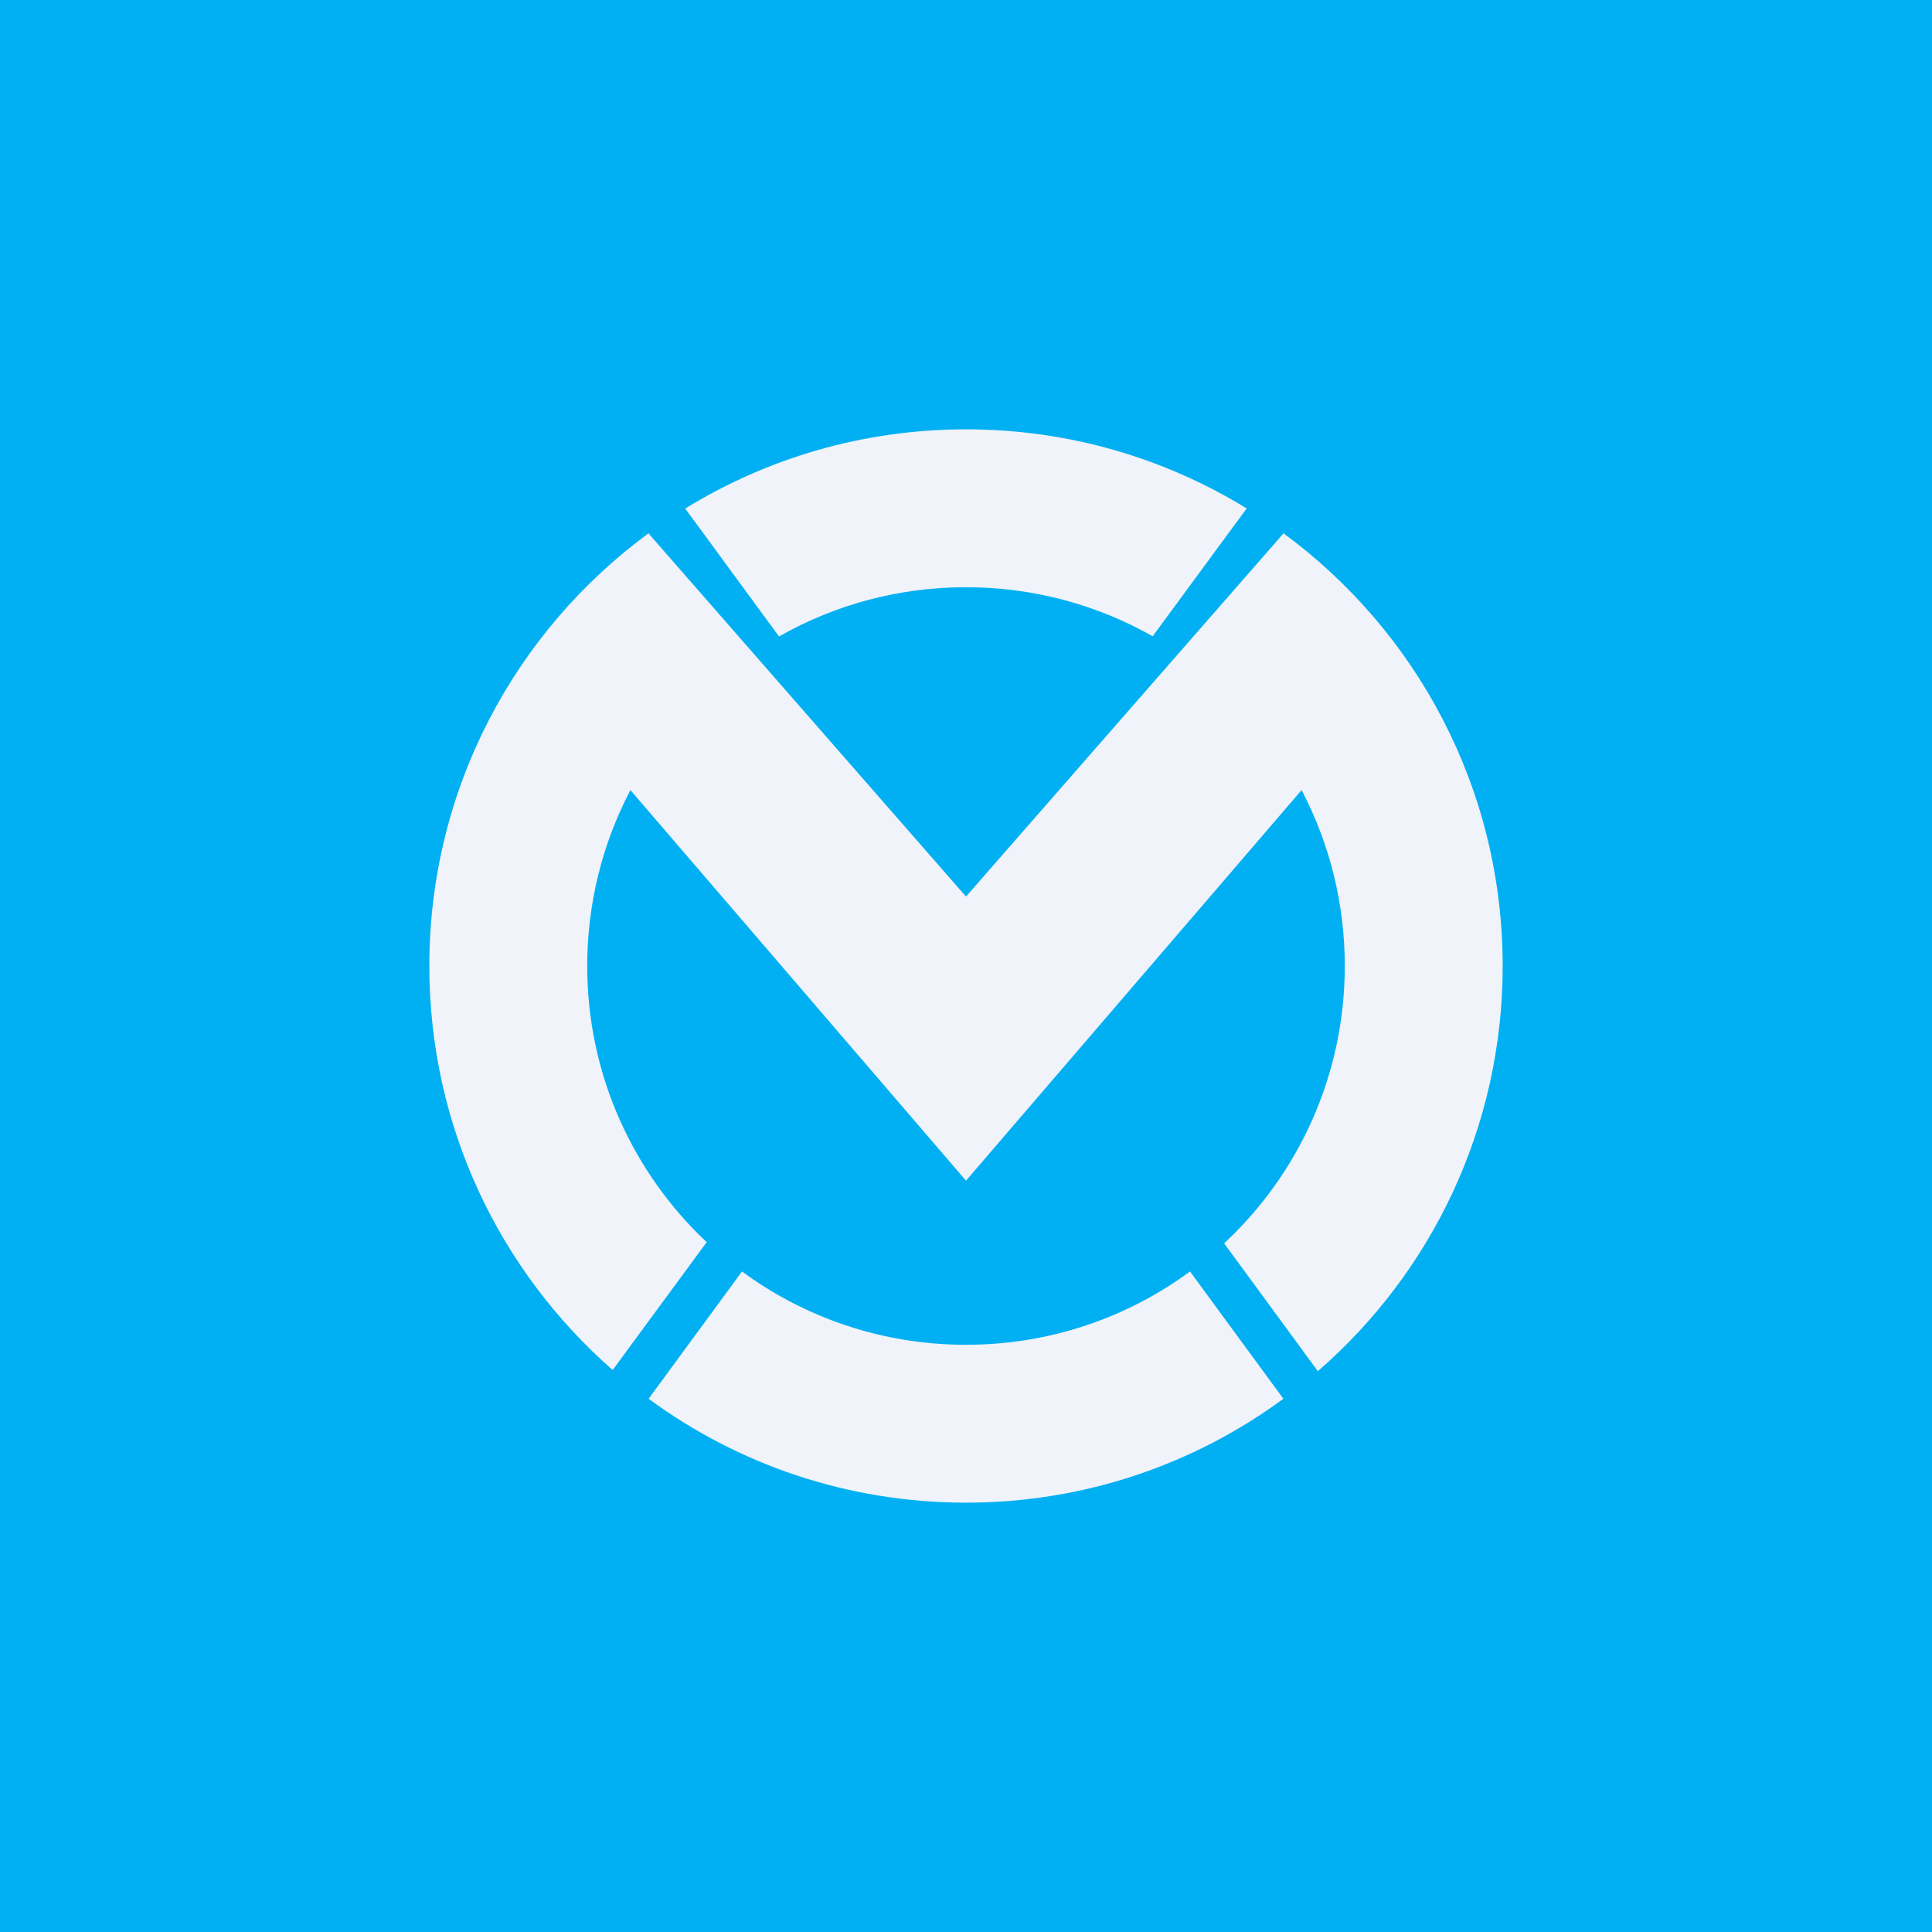 <!-- by TradingView --><svg width="18" height="18" viewBox="0 0 18 18" fill="none" xmlns="http://www.w3.org/2000/svg">
<rect width="18" height="18" fill="#01B0F3"/>
<path fill-rule="evenodd" clip-rule="evenodd" d="M14 9C14 7.345 13.196 5.878 11.957 4.968L11.087 6.154C11.962 6.796 12.529 7.832 12.529 9C12.529 10.02 12.097 10.939 11.405 11.584L12.278 12.775C13.333 11.859 14 10.507 14 9ZM11.957 13.032L11.087 11.846C10.503 12.276 9.781 12.529 9 12.529C8.219 12.529 7.497 12.276 6.913 11.846L6.043 13.032C6.871 13.641 7.894 14 9 14C10.106 14 11.129 13.641 11.957 13.032ZM9 4C9.959 4 10.854 4.27 11.615 4.737L10.739 5.928C10.226 5.637 9.632 5.471 9 5.471C8.367 5.471 7.772 5.637 7.258 5.93L6.384 4.738C7.145 4.27 8.041 4 9 4ZM6.043 4.968C4.804 5.878 4 7.345 4 9C4 10.501 4.661 11.847 5.708 12.764L6.584 11.573C5.899 10.929 5.471 10.015 5.471 9C5.471 7.832 6.038 6.796 6.913 6.154L6.043 4.968Z" fill="#F0F3FA"/>
<path fill-rule="evenodd" clip-rule="evenodd" d="M5.765 7.235L9 11V8.353L6.059 4.989L5.765 7.235Z" fill="#F0F3FA"/>
<path fill-rule="evenodd" clip-rule="evenodd" d="M12.235 7.235L9 11V8.353L11.941 4.989L12.235 7.235Z" fill="#F0F3FA"/>
</svg>
